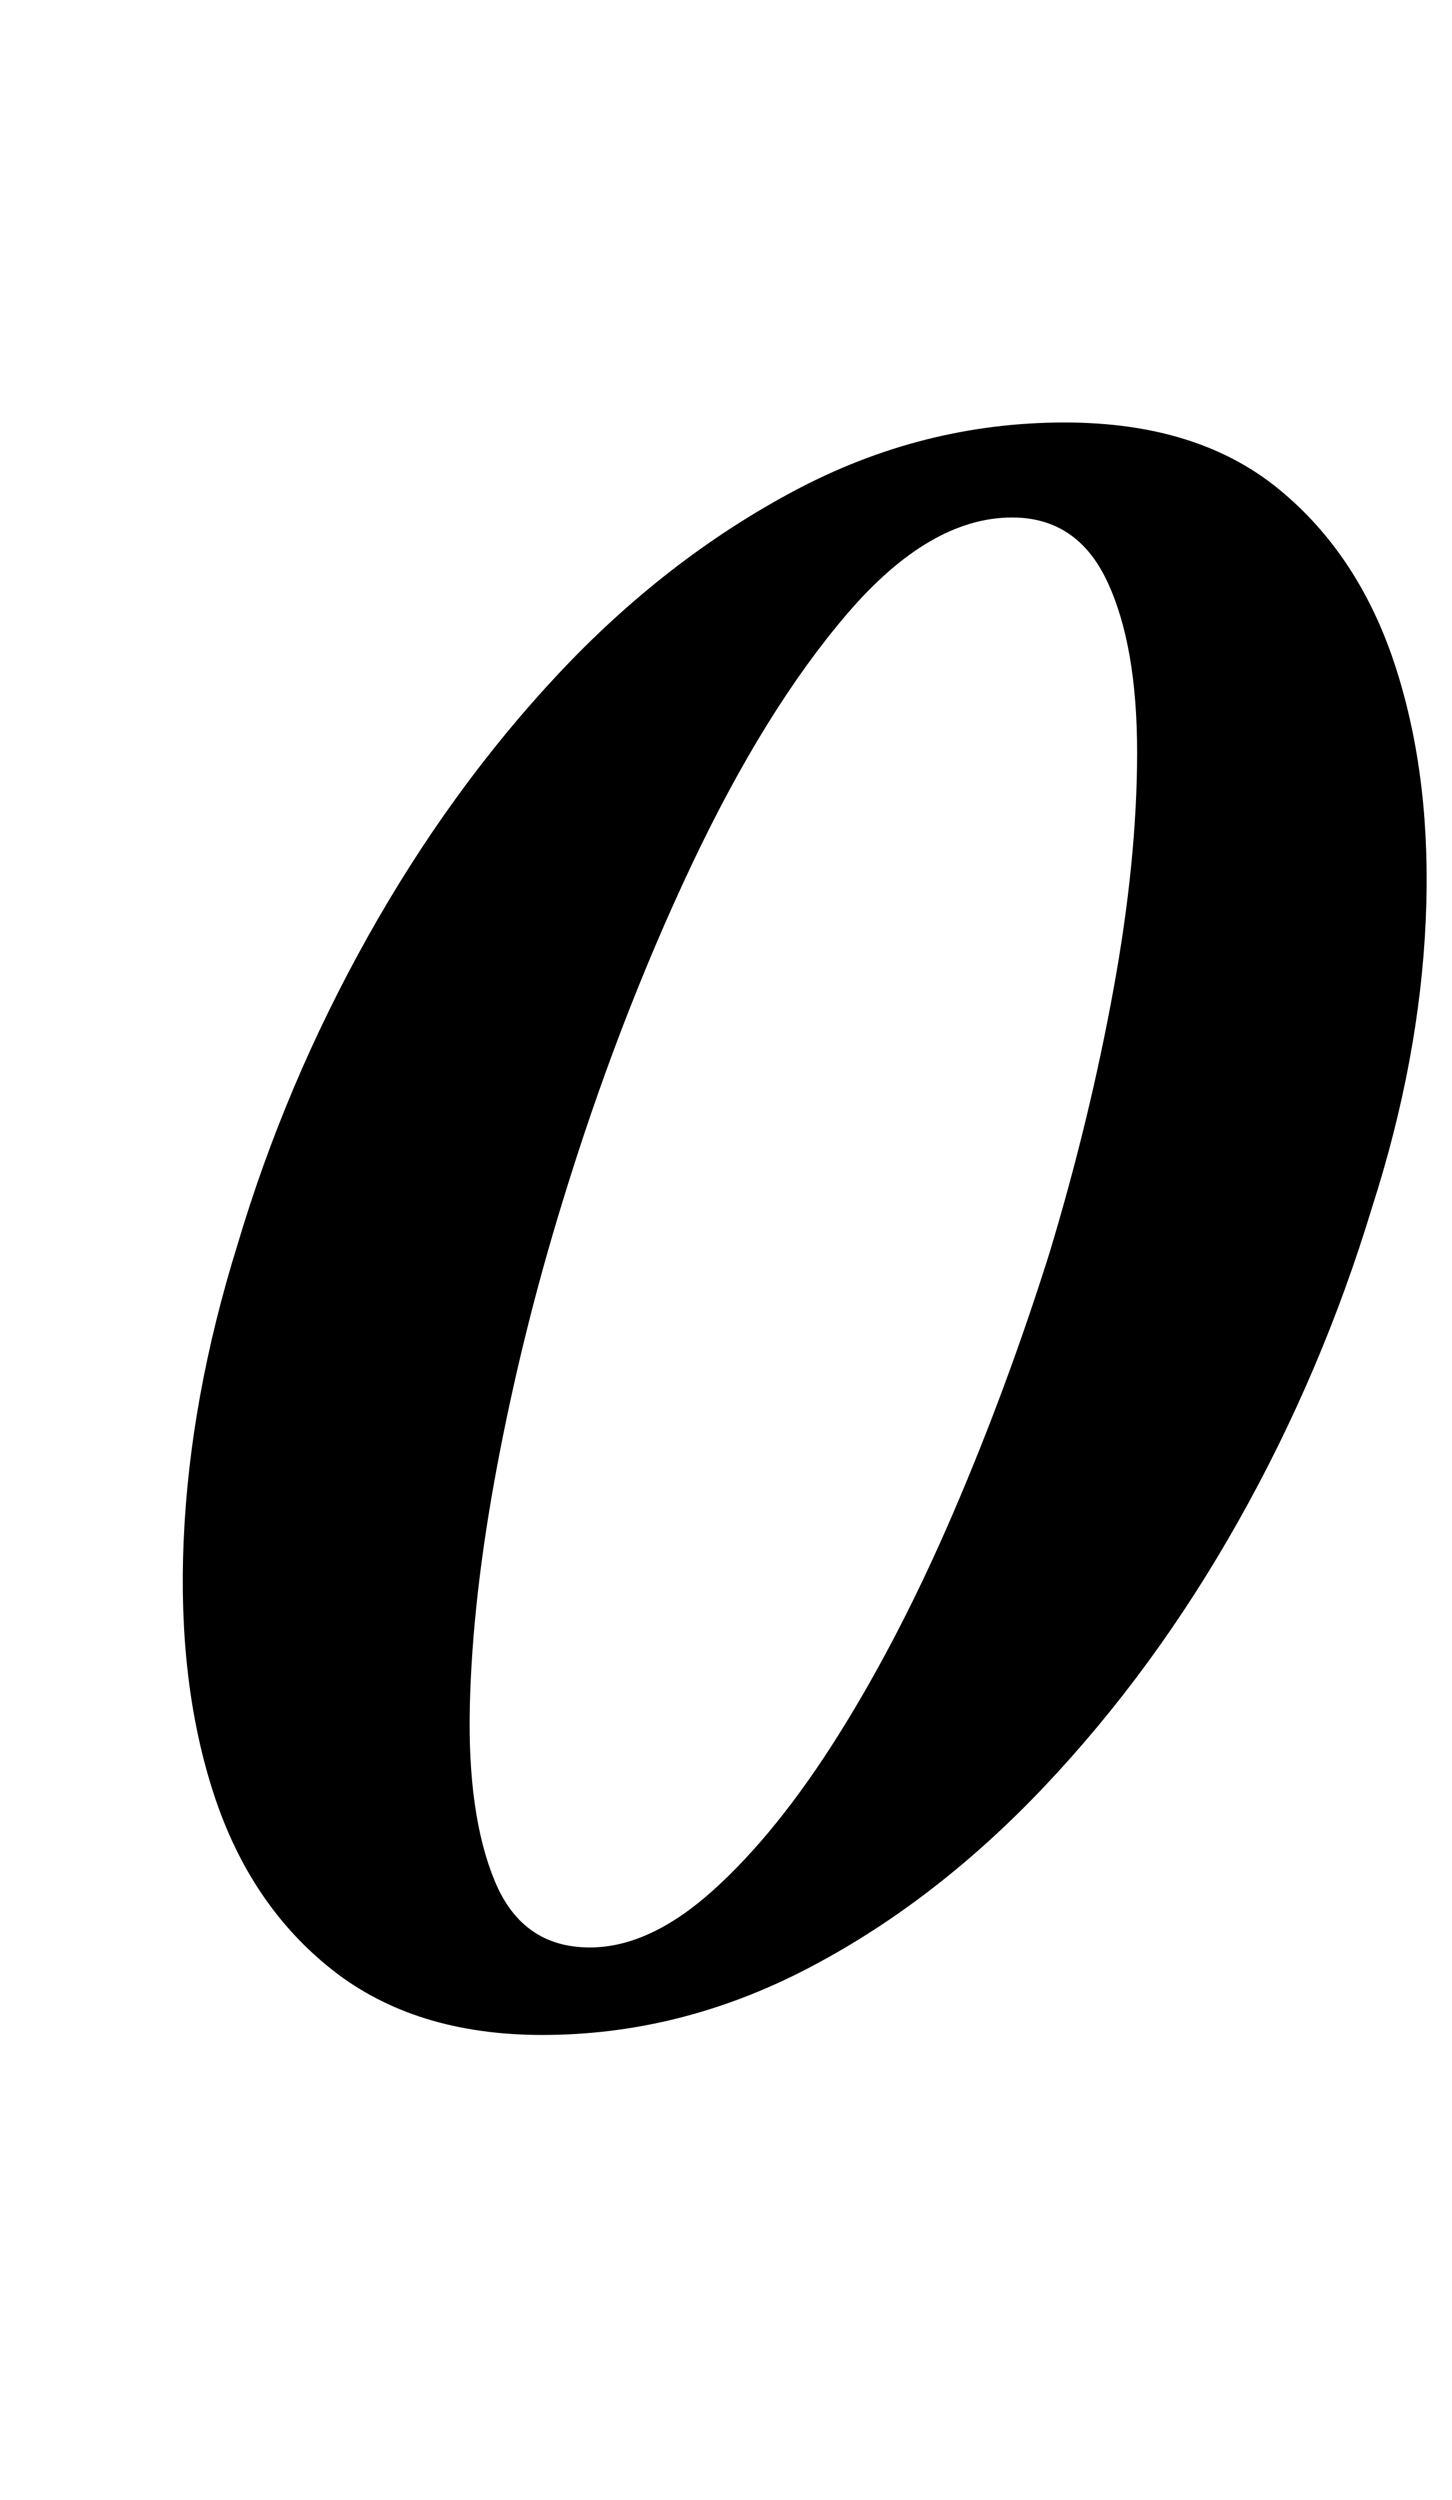<?xml version="1.0" standalone="no"?>
<!DOCTYPE svg PUBLIC "-//W3C//DTD SVG 1.1//EN" "http://www.w3.org/Graphics/SVG/1.1/DTD/svg11.dtd" >
<svg xmlns="http://www.w3.org/2000/svg" xmlns:xlink="http://www.w3.org/1999/xlink" version="1.1" viewBox="-10 0 581 1000">
  <g transform="matrix(1 0 0 -1 0 800)">
   <path fill="currentColor"
d="M207 -14q-51 0 -84 26t-47.5 70.5t-12 101.5t21.5 118q19 64 52 123t76 105t94.5 73.5t108.5 27.5q53 0 85.5 -26.5t47 -71.5t12 -101t-21.5 -115q-20 -66 -53.5 -125.5t-77.5 -106t-95 -73t-106 -26.5zM226 21q24 0 49.5 23t50 62t46 89t38.5 104q16 53 25.5 105t9.5 95
t-12 68.5t-38 25.5q-33 0 -66 -38.5t-62.5 -101t-51.5 -134.5q-16 -52 -26 -105t-11 -96.5t10 -70t38 -26.5z" />
  </g>

</svg>
